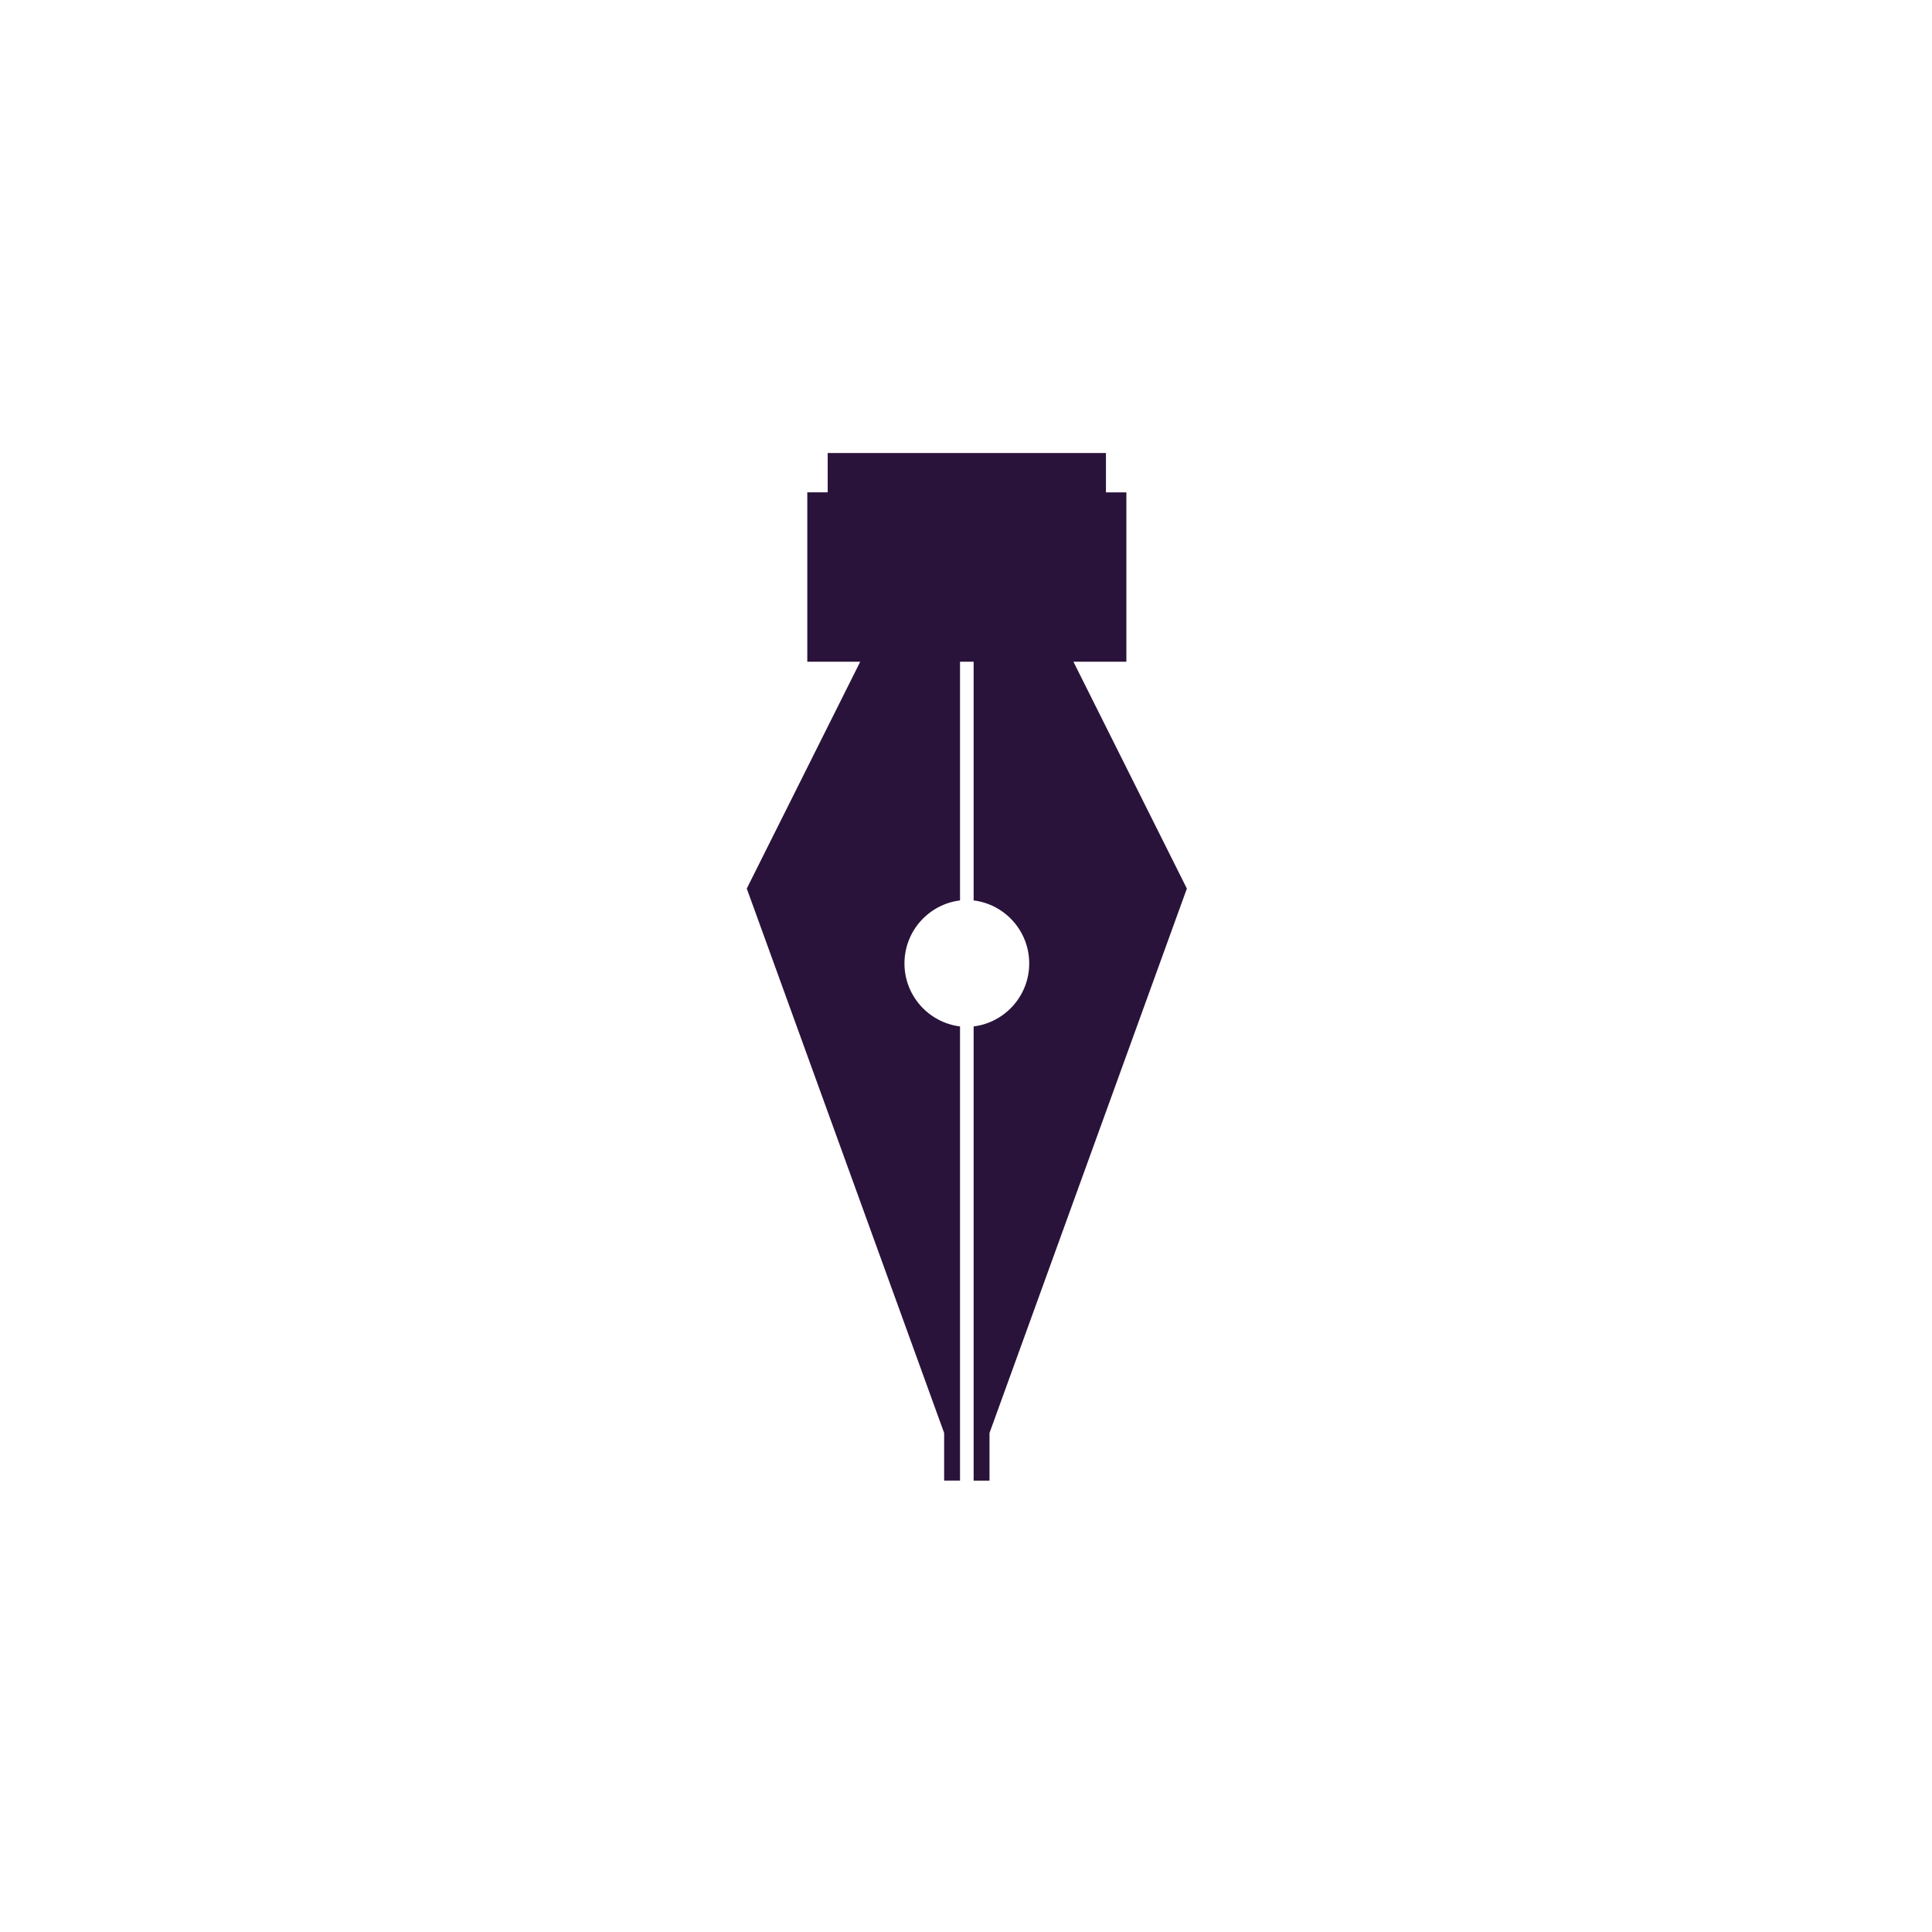 <svg xmlns="http://www.w3.org/2000/svg" xmlns:xlink="http://www.w3.org/1999/xlink" width="500" zoomAndPan="magnify" viewBox="0 0 375 375" height="500" preserveAspectRatio="xMidYMid meet" version="1.0"><rect x="-37.5" width="450" fill="#ffffff" y="-37.5" height="450" fill-opacity="1"/><rect x="-37.5" width="450" fill="#ffffff" y="-37.5" height="450" fill-opacity="1"/><rect x="-37.5" width="450" fill="#ffffff" y="-37.5" height="450" fill-opacity="1"/><path fill="#2a133a" d="M 208.352 128.441 L 218.629 128.441 L 218.629 95.566 L 214.664 95.566 L 214.664 87.934 L 160.656 87.934 L 160.656 95.562 L 156.695 95.562 L 156.695 128.438 L 166.969 128.438 L 144.949 172.469 L 183.258 278.141 L 183.258 287.383 L 186.34 287.383 L 186.34 199.23 C 180.262 198.469 175.555 193.285 175.555 187 C 175.555 180.715 180.262 175.527 186.34 174.77 L 186.34 128.441 L 188.98 128.441 L 188.98 174.77 C 195.062 175.527 199.77 180.715 199.77 187 C 199.77 193.285 195.062 198.469 188.98 199.23 L 188.98 287.387 L 192.062 287.387 L 192.062 278.141 L 230.371 172.469 Z M 208.352 128.441 " fill-opacity="1" fill-rule="nonzero"/></svg>